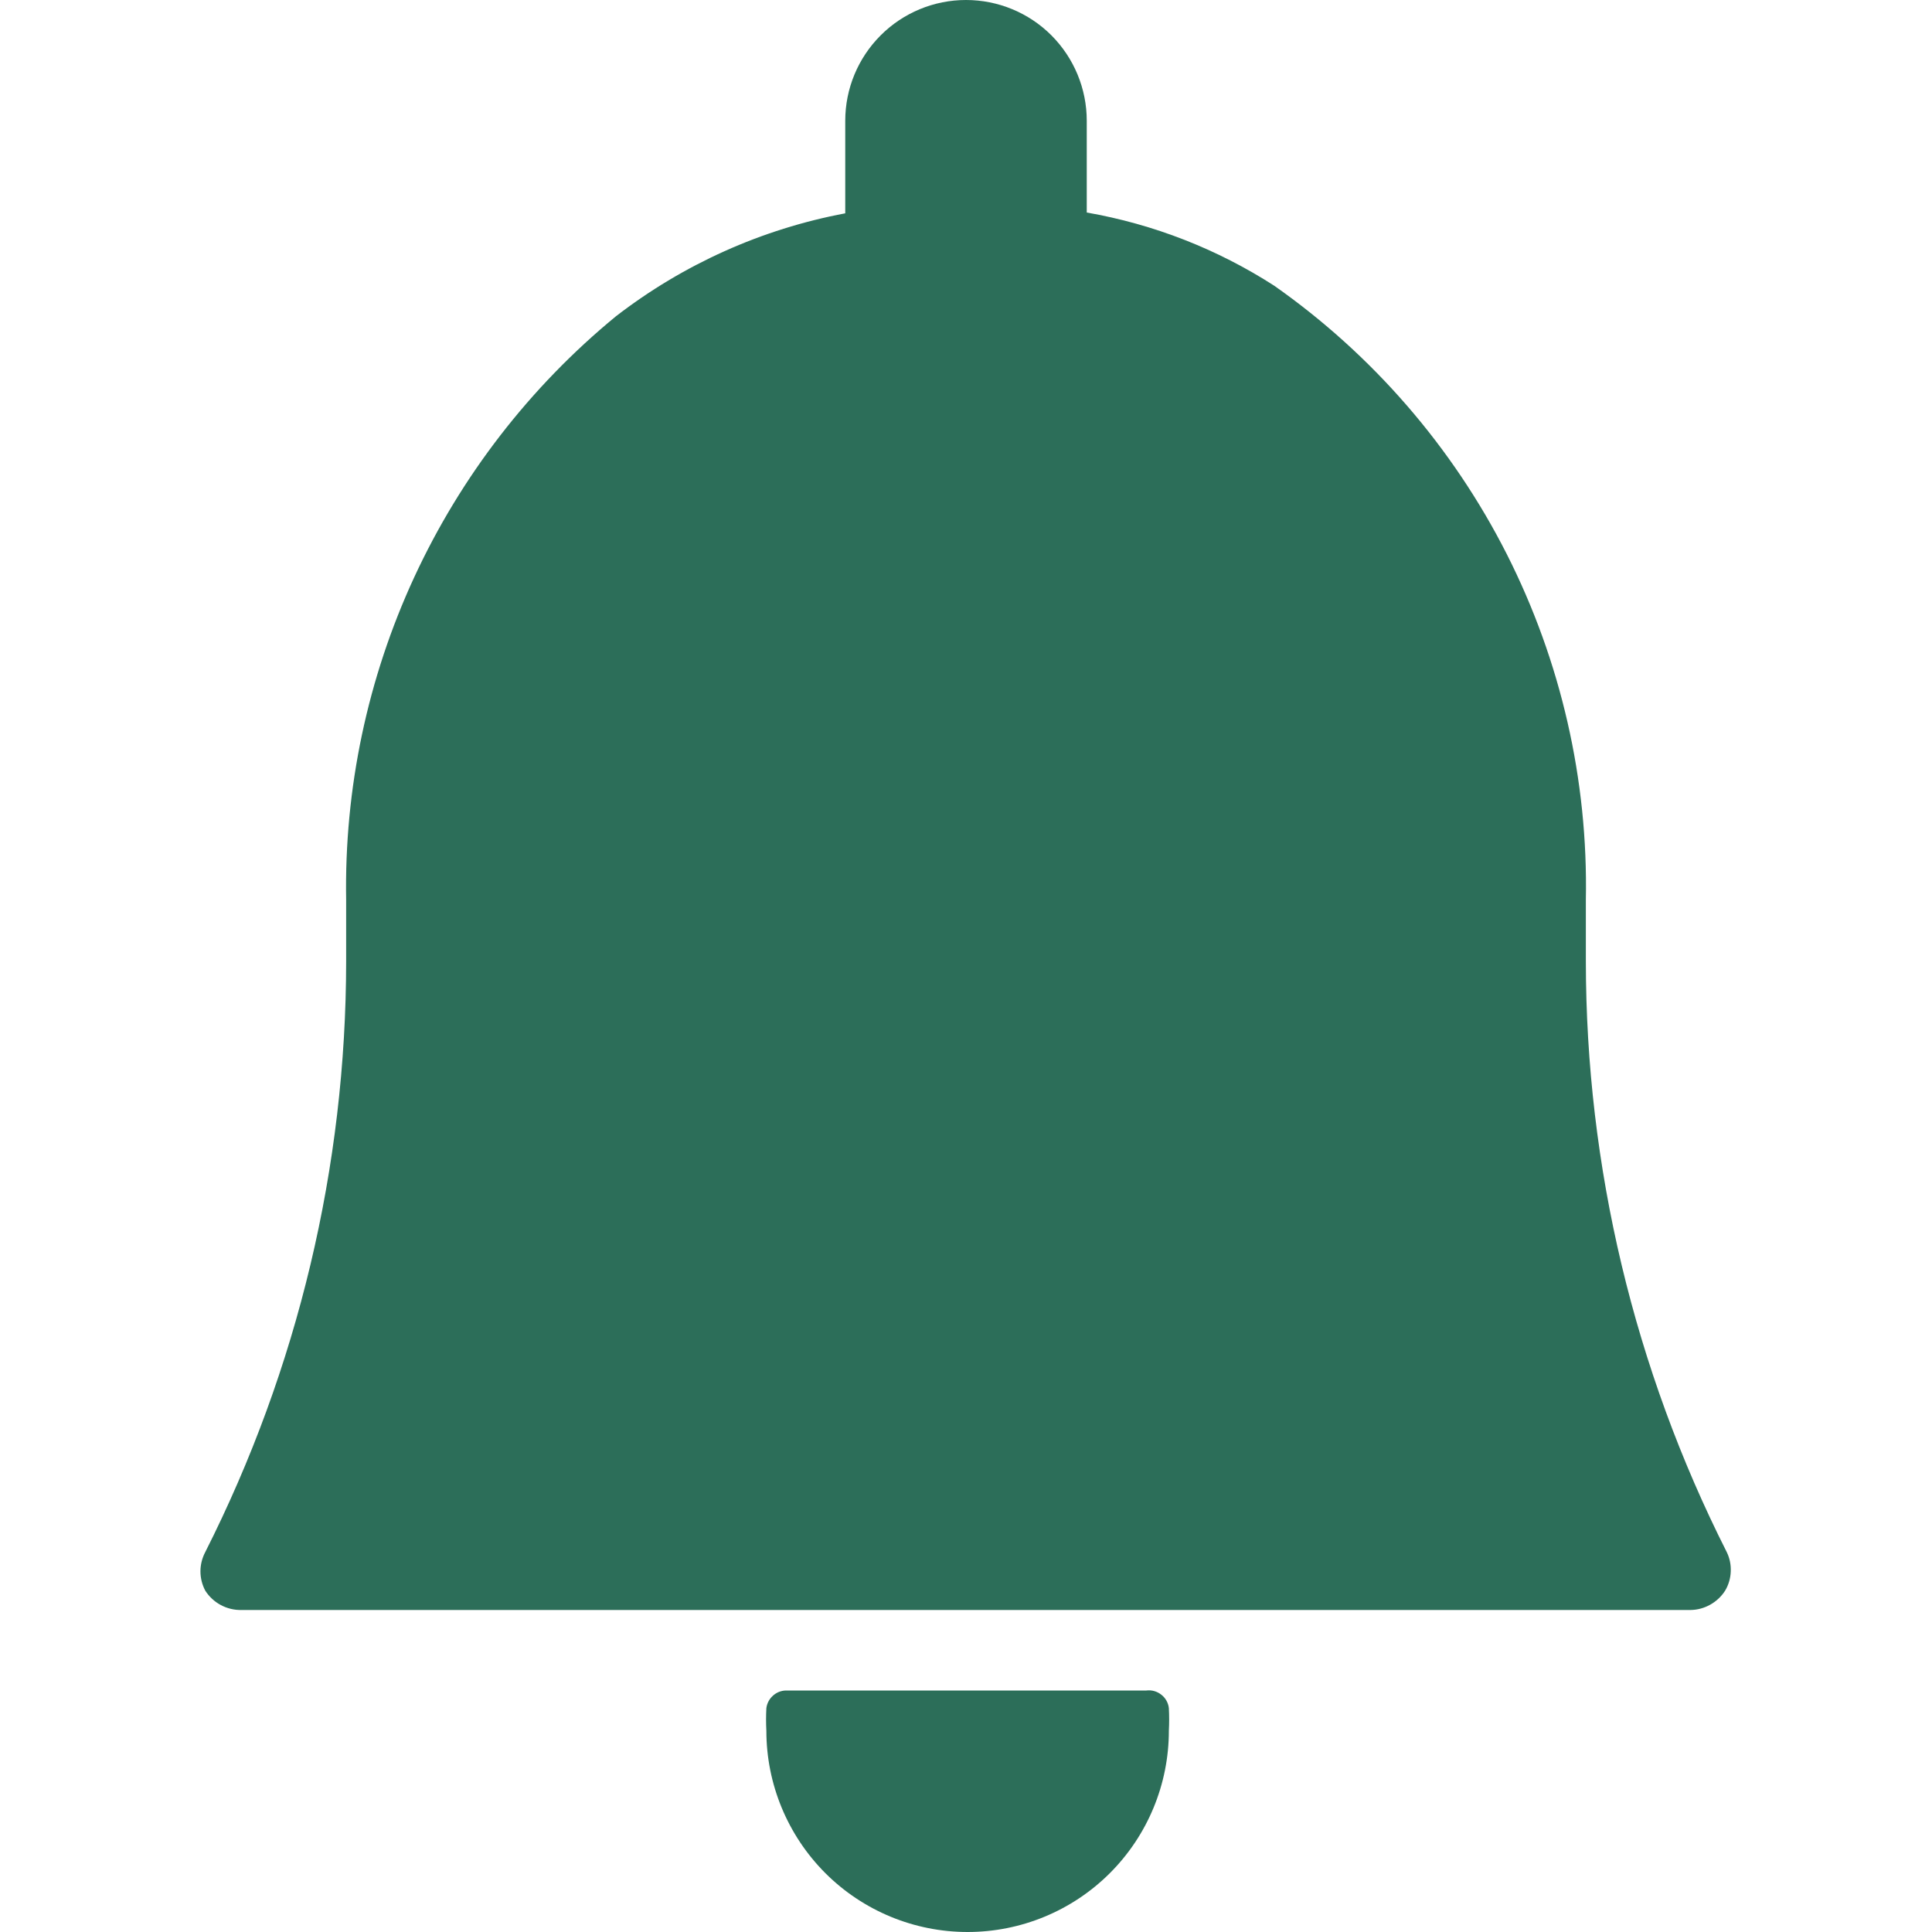 <svg width="24" height="24" viewBox="0 0 24 24" fill="none" xmlns="http://www.w3.org/2000/svg">
<path d="M14.24 21H9.76C9.701 21.002 9.644 21.025 9.6 21.066C9.556 21.106 9.527 21.161 9.52 21.22C9.515 21.313 9.515 21.407 9.52 21.5C9.52 22.163 9.784 22.799 10.252 23.268C10.721 23.737 11.357 24 12.02 24C12.683 24 13.319 23.737 13.788 23.268C14.257 22.799 14.52 22.163 14.52 21.5C14.525 21.407 14.525 21.313 14.52 21.22C14.517 21.187 14.506 21.155 14.49 21.126C14.474 21.097 14.452 21.072 14.426 21.052C14.4 21.031 14.37 21.016 14.338 21.007C14.307 20.998 14.273 20.996 14.24 21Z" fill="#2C6E59"/>
<path d="M21.45 19.28C20.3 17.004 19.701 14.49 19.7 11.94V11.18C19.729 9.689 19.391 8.213 18.717 6.882C18.042 5.552 17.051 4.408 15.83 3.55C15.122 3.094 14.33 2.785 13.5 2.64V1.5C13.5 1.102 13.342 0.721 13.061 0.439C12.78 0.158 12.398 0 12 0C11.602 0 11.221 0.158 10.94 0.439C10.658 0.721 10.5 1.102 10.5 1.5V2.65C9.462 2.845 8.486 3.284 7.65 3.93C6.582 4.808 5.726 5.916 5.145 7.172C4.565 8.427 4.276 9.797 4.3 11.18V11.94C4.299 14.49 3.7 17.004 2.55 19.28C2.511 19.354 2.49 19.436 2.49 19.52C2.49 19.604 2.511 19.686 2.55 19.76C2.598 19.835 2.665 19.897 2.744 19.939C2.823 19.981 2.911 20.002 3 20H21C21.086 19.999 21.17 19.976 21.245 19.934C21.32 19.892 21.384 19.832 21.43 19.76C21.473 19.688 21.497 19.606 21.5 19.523C21.504 19.439 21.487 19.355 21.45 19.28Z" fill="#2C6E59"/>
</svg>
